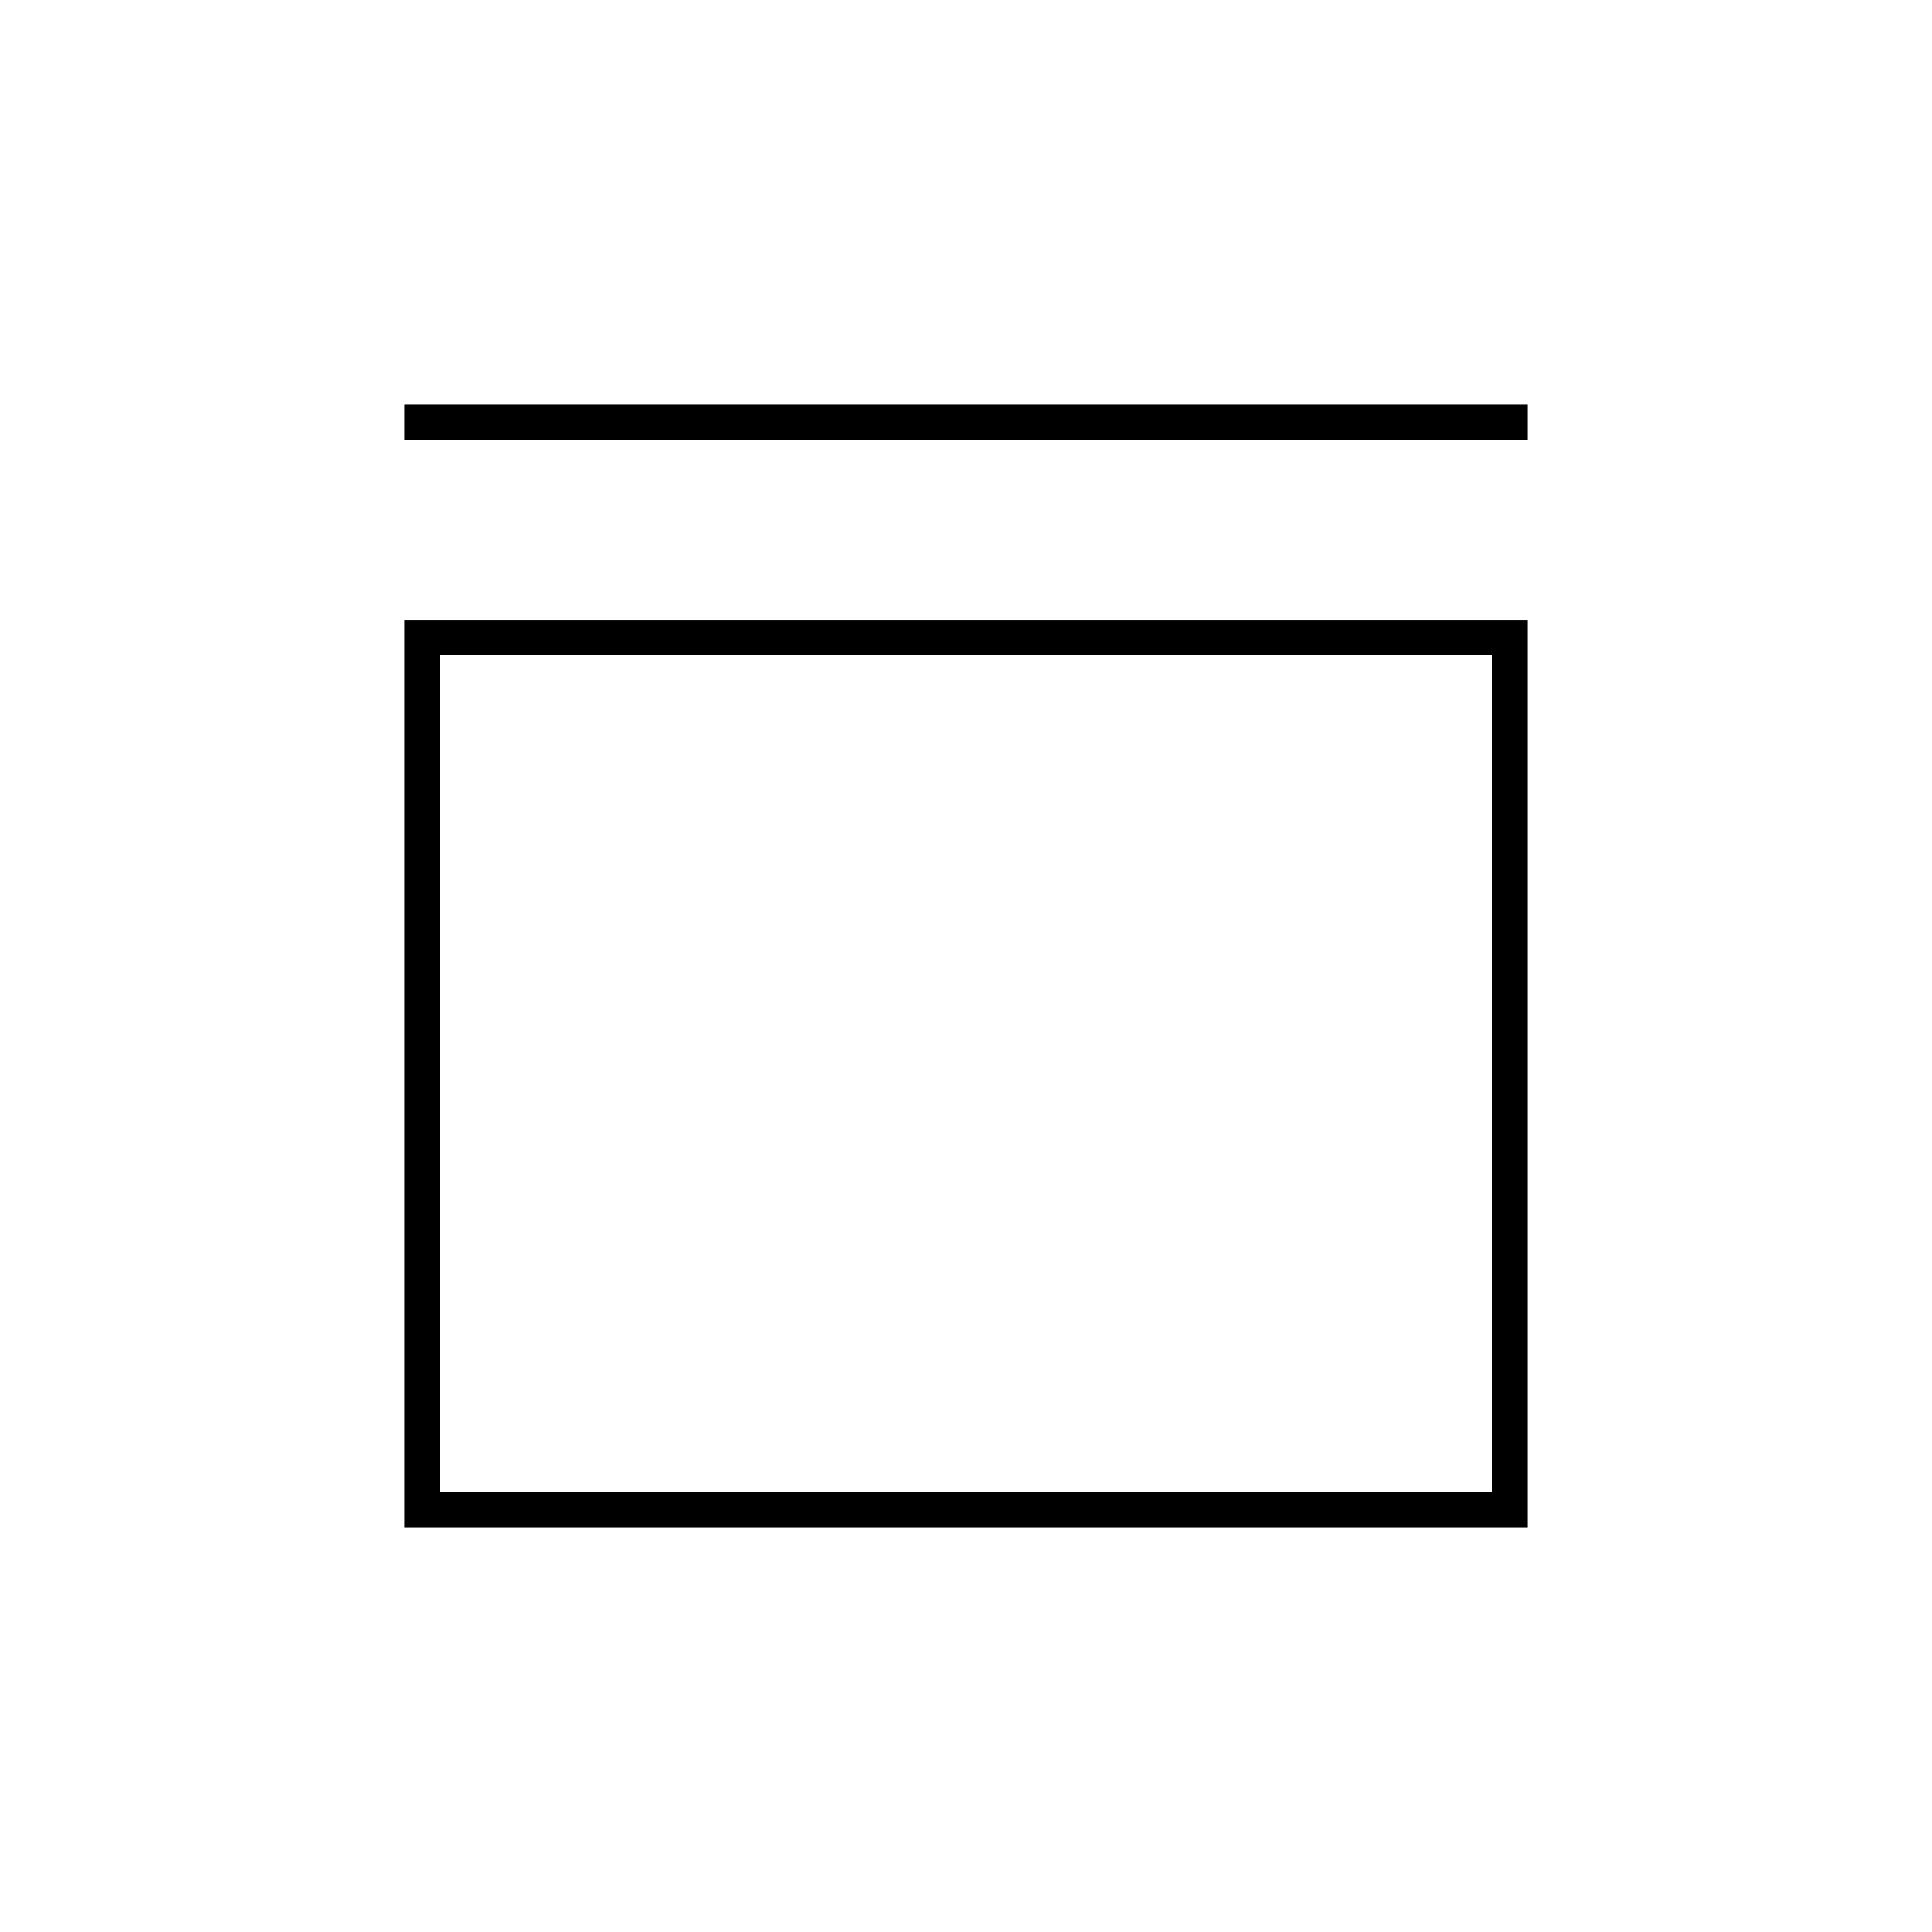 <svg xmlns="http://www.w3.org/2000/svg" height="20" viewBox="0 -960 960 960" width="20"><path d="M201-741.5V-759h558v17.5H201Zm0 540.5v-451h558v451H201Zm17.5-17.5h523v-416h-523v416Zm0 0v-416 416Z"/></svg>